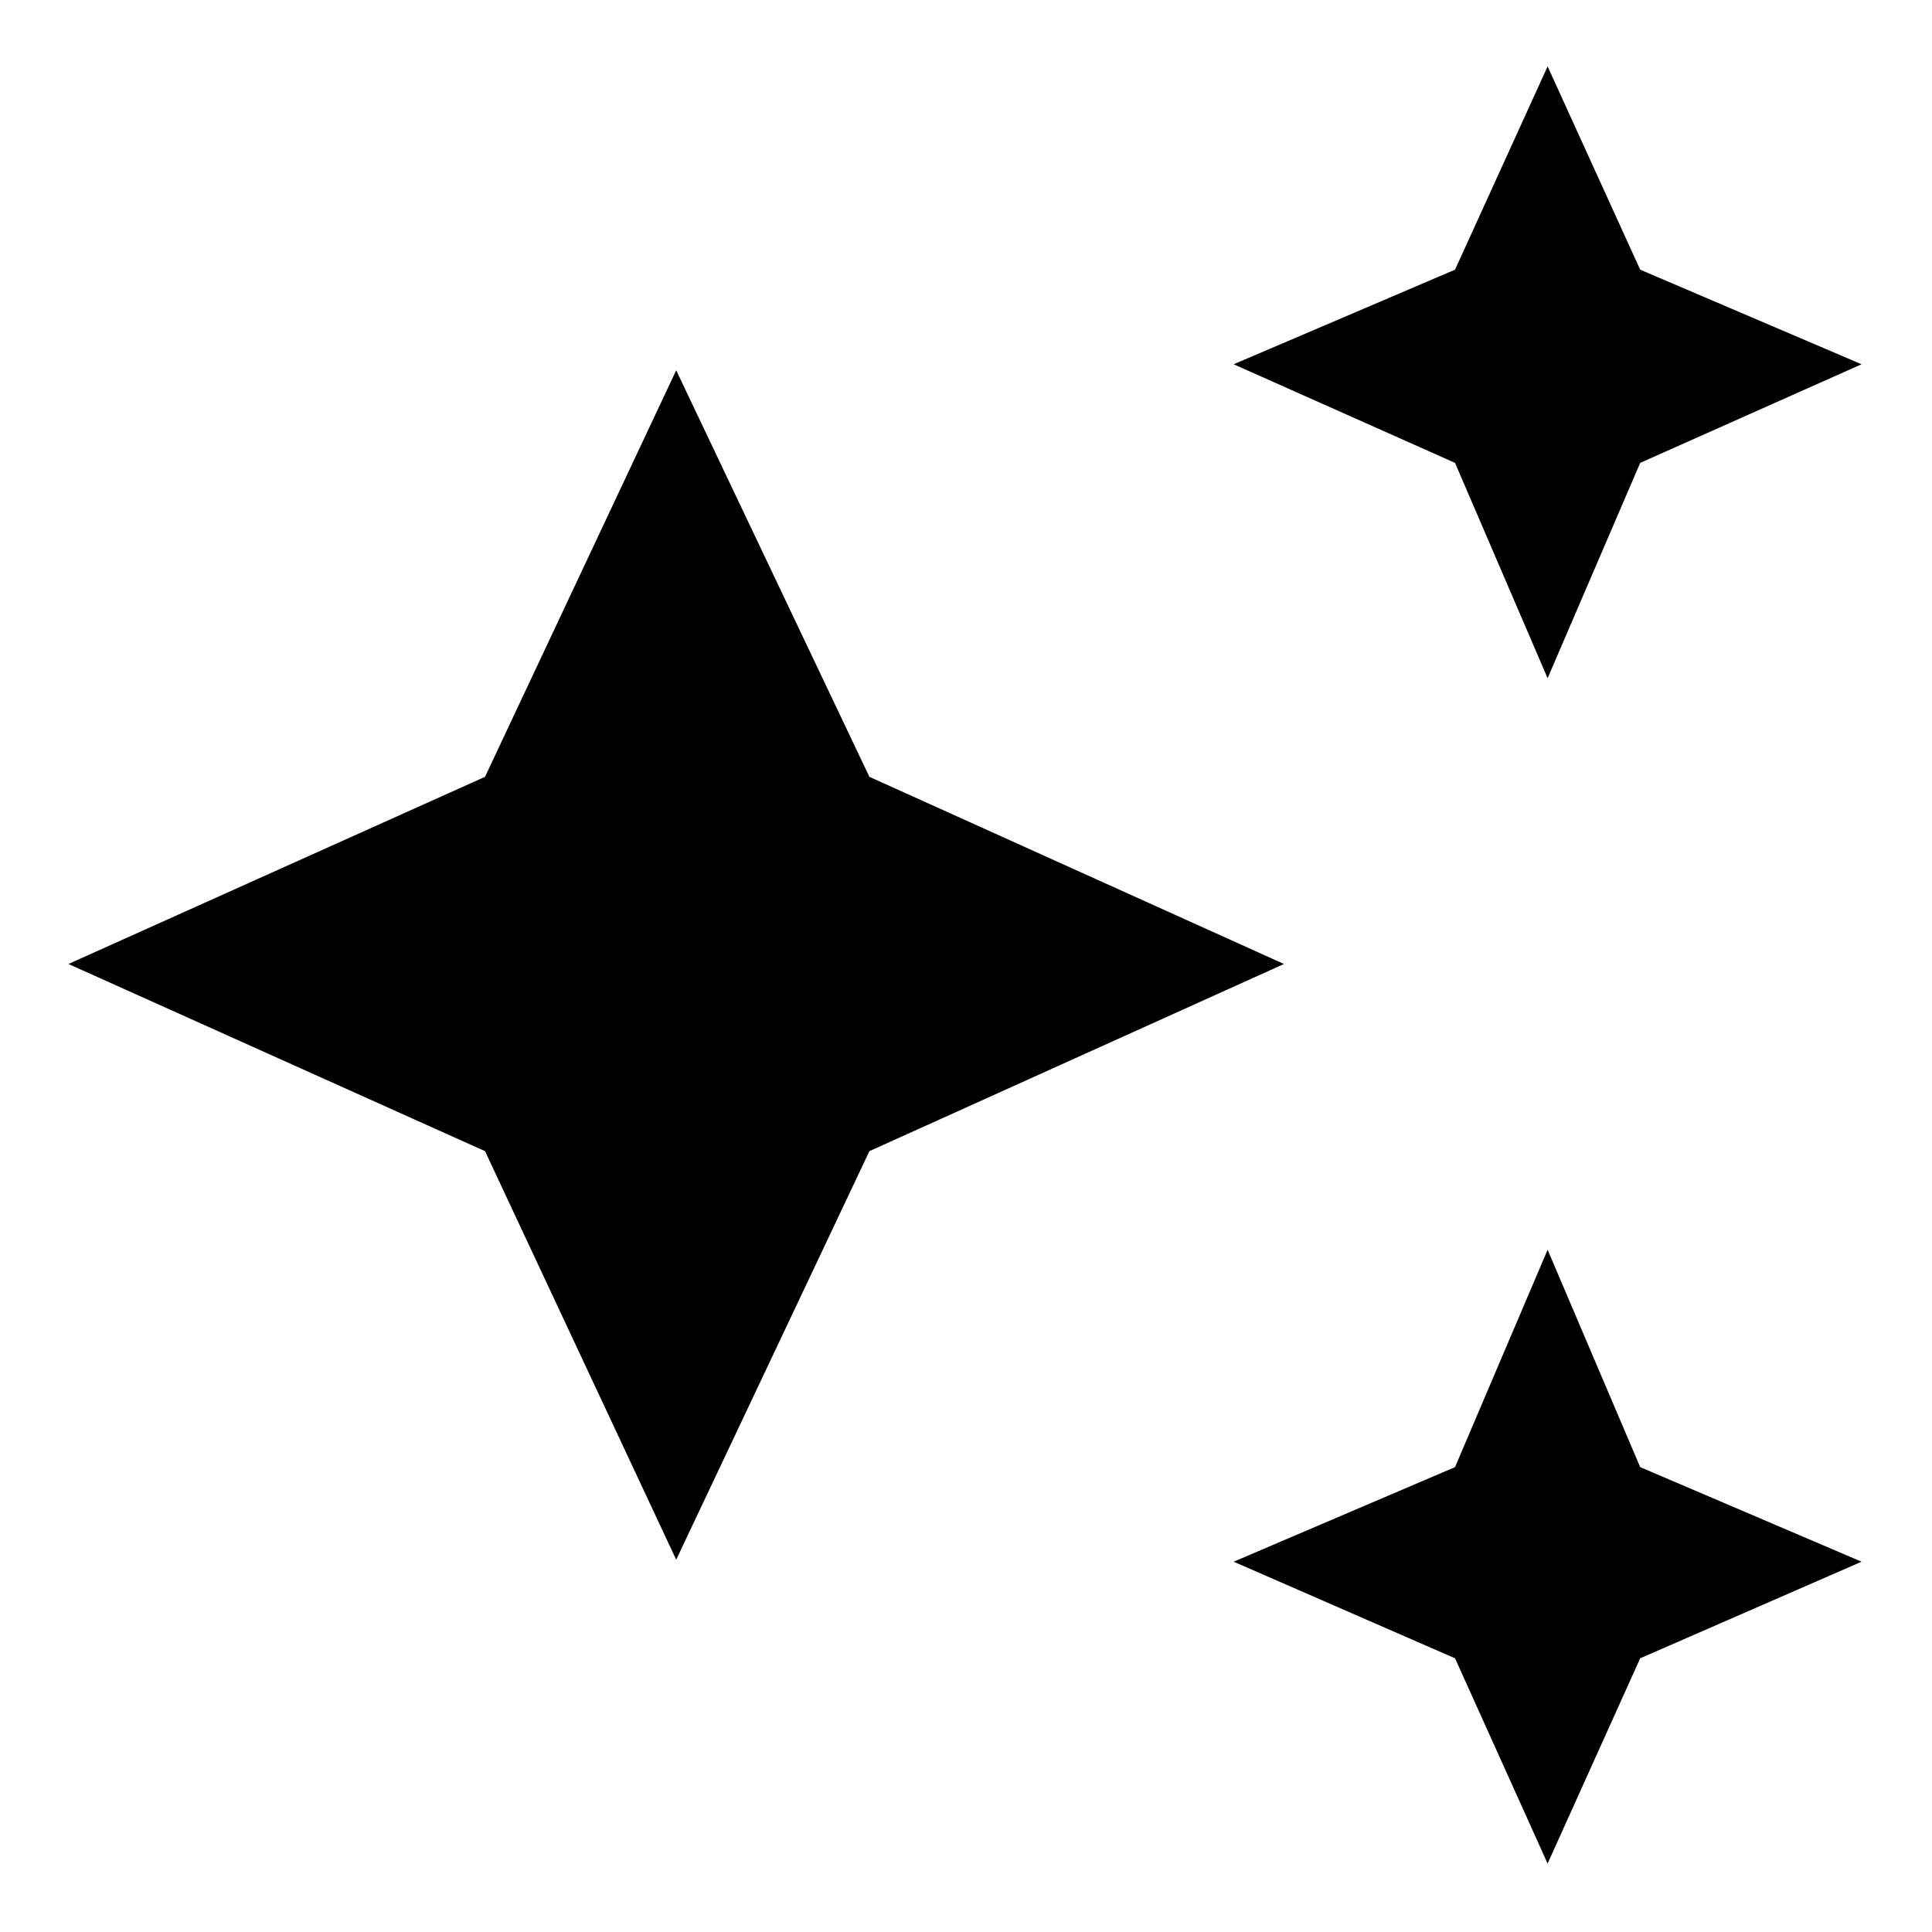 <svg xmlns="http://www.w3.org/2000/svg" height="48" width="48"><path d="m38.45 16.85-2.3-5.35-5.5-2.45 5.5-2.35 2.3-5.05 2.3 5.05 5.5 2.35-5.5 2.45Zm0 29.45-2.3-5.1-5.5-2.4 5.5-2.35 2.3-5.4 2.3 5.4 5.5 2.35-5.5 2.4ZM16.8 38.75 12.05 28.6 1.7 23.95l10.35-4.65L16.8 9.2l4.8 10.1 10.3 4.65-10.3 4.65Z"/></svg>
